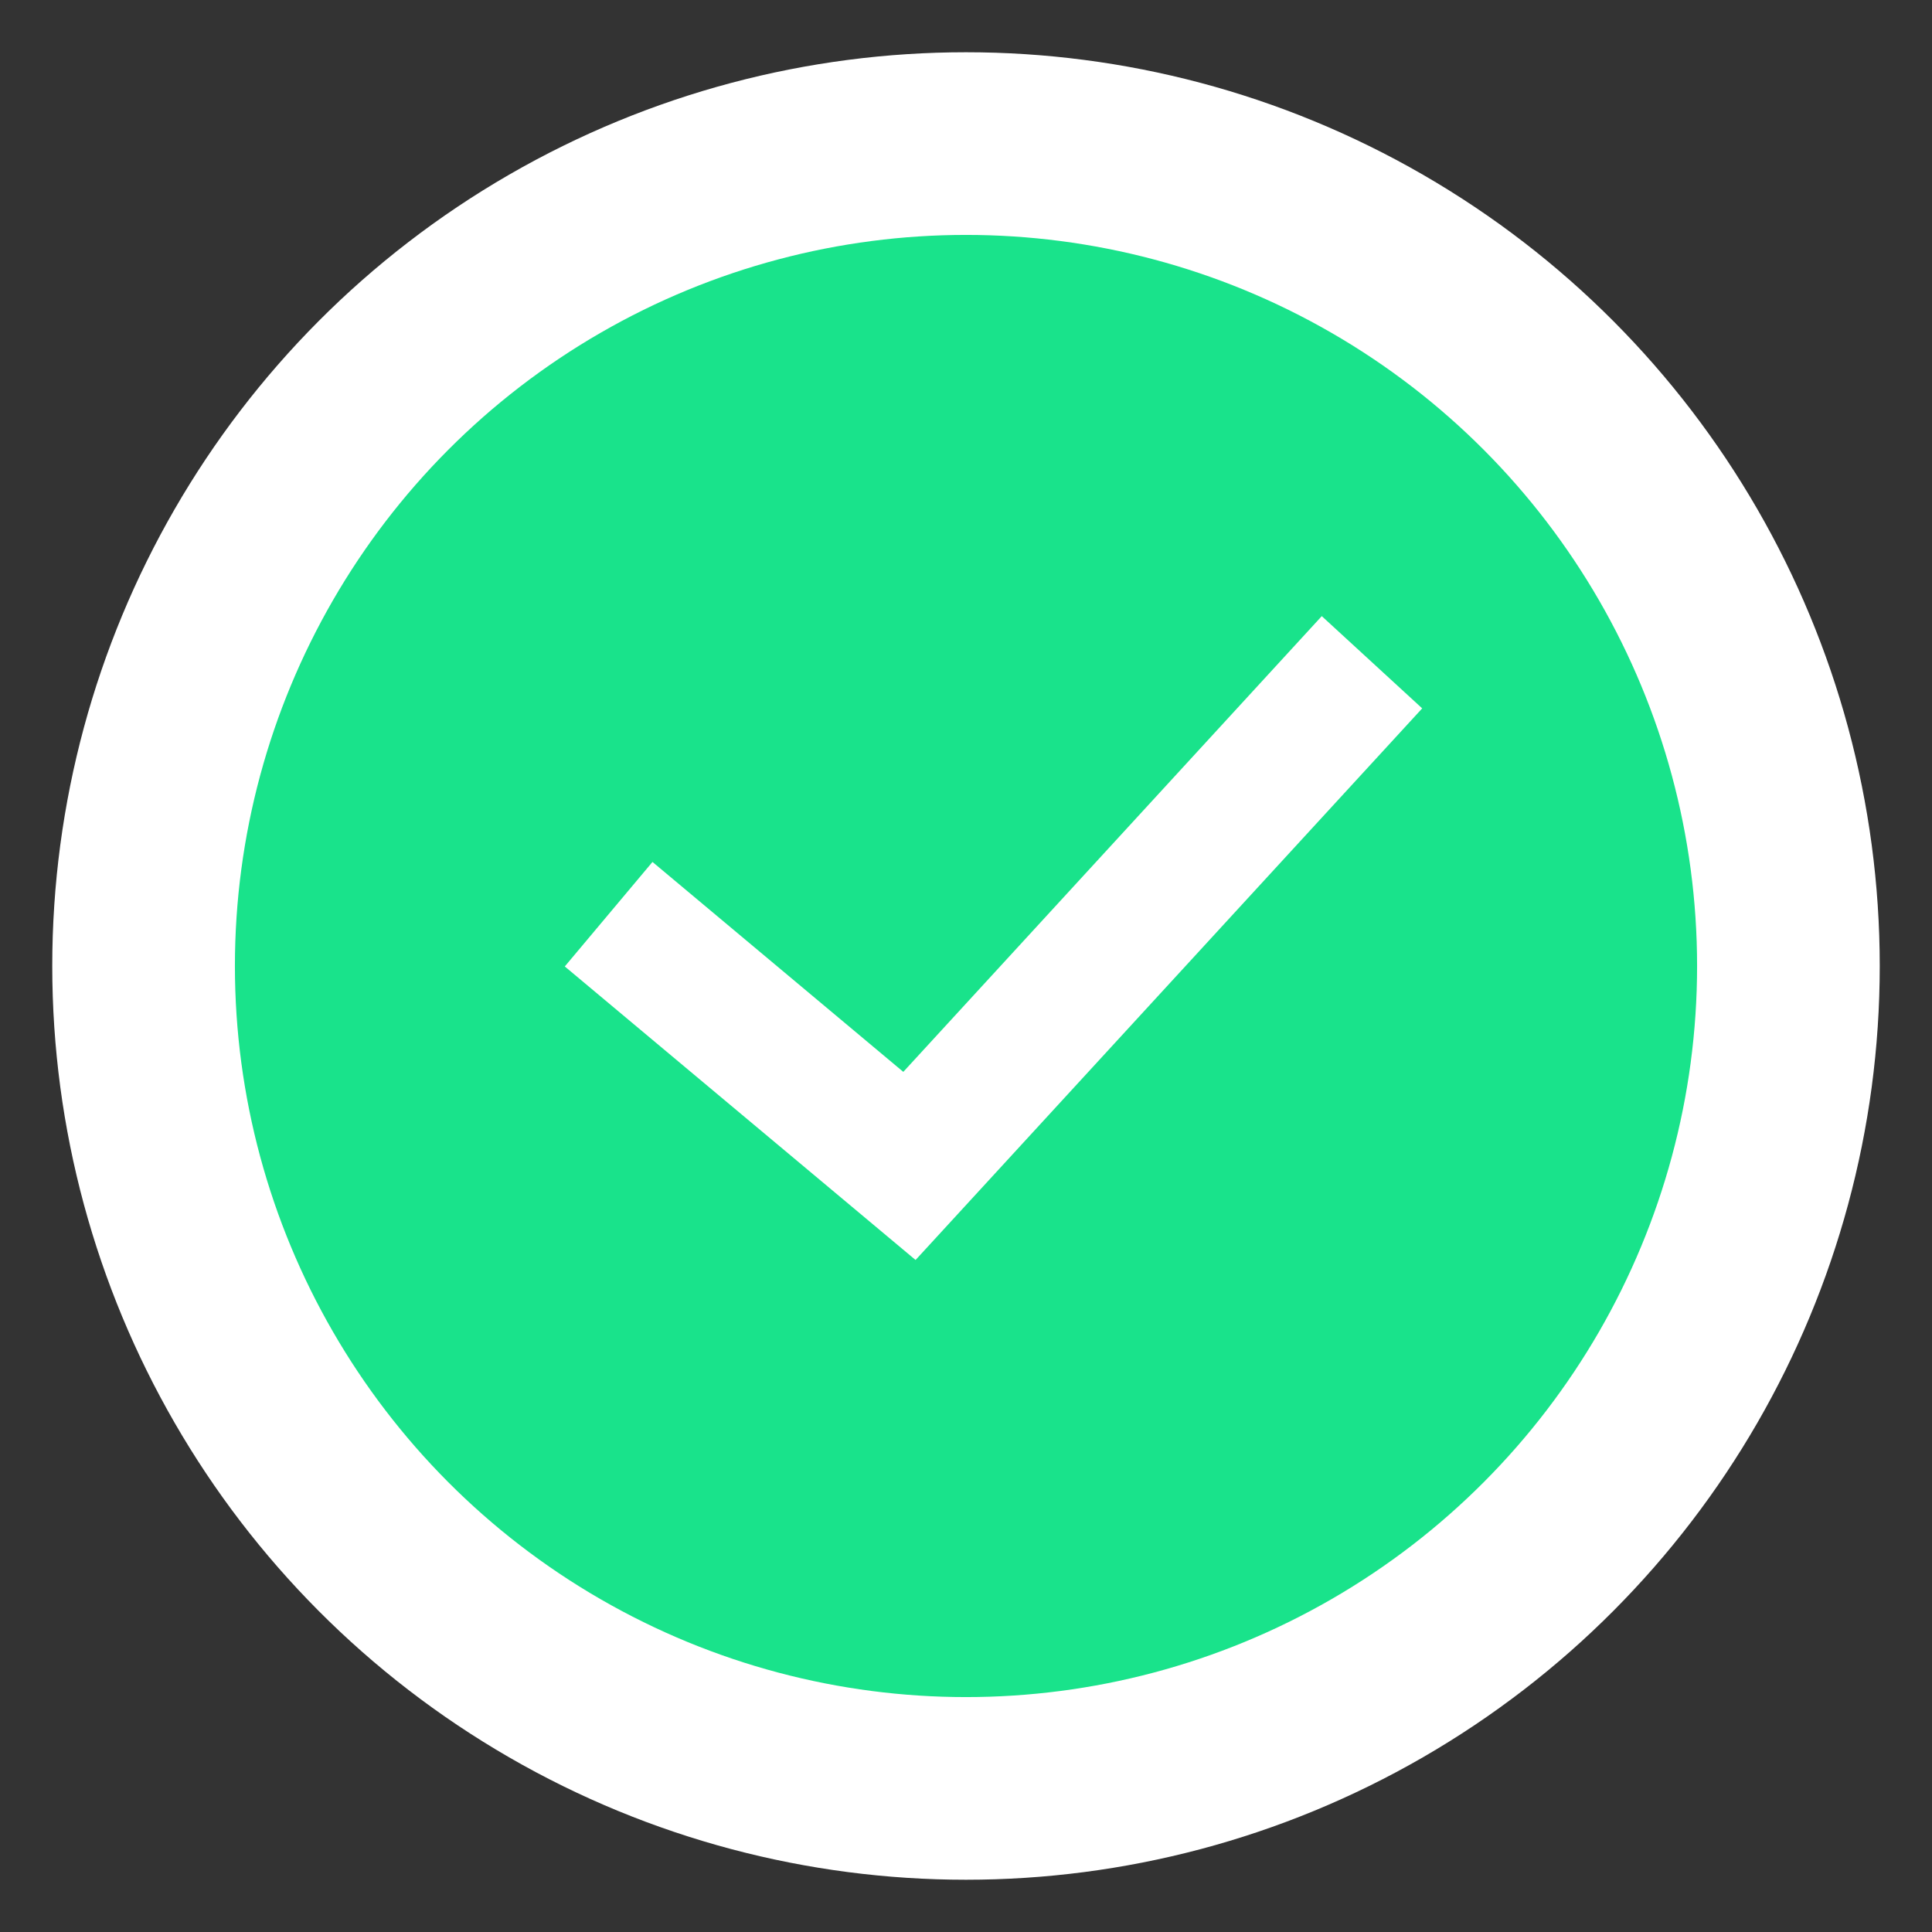 <svg id="Capa_1" data-name="Capa 1" xmlns="http://www.w3.org/2000/svg" viewBox="0 0 42.52 42.52"><rect x="0" y="0" width="42.52" height="42.52" fill="#333333" stroke="none"/><circle id="elipse-exterior" cx="21.26" cy="21.26" r="20.11" style="fill:#fff"/><circle id="elipse-interior" cx="21.26" cy="21.26" r="16.09" style="fill:#19e38b"/><g id="OK"><polygon points="20.15 27.73 12.43 21.27 14.36 18.97 19.88 23.59 29.09 13.56 31.3 15.59 20.15 27.73" style="fill:#fff"/></g></svg>
